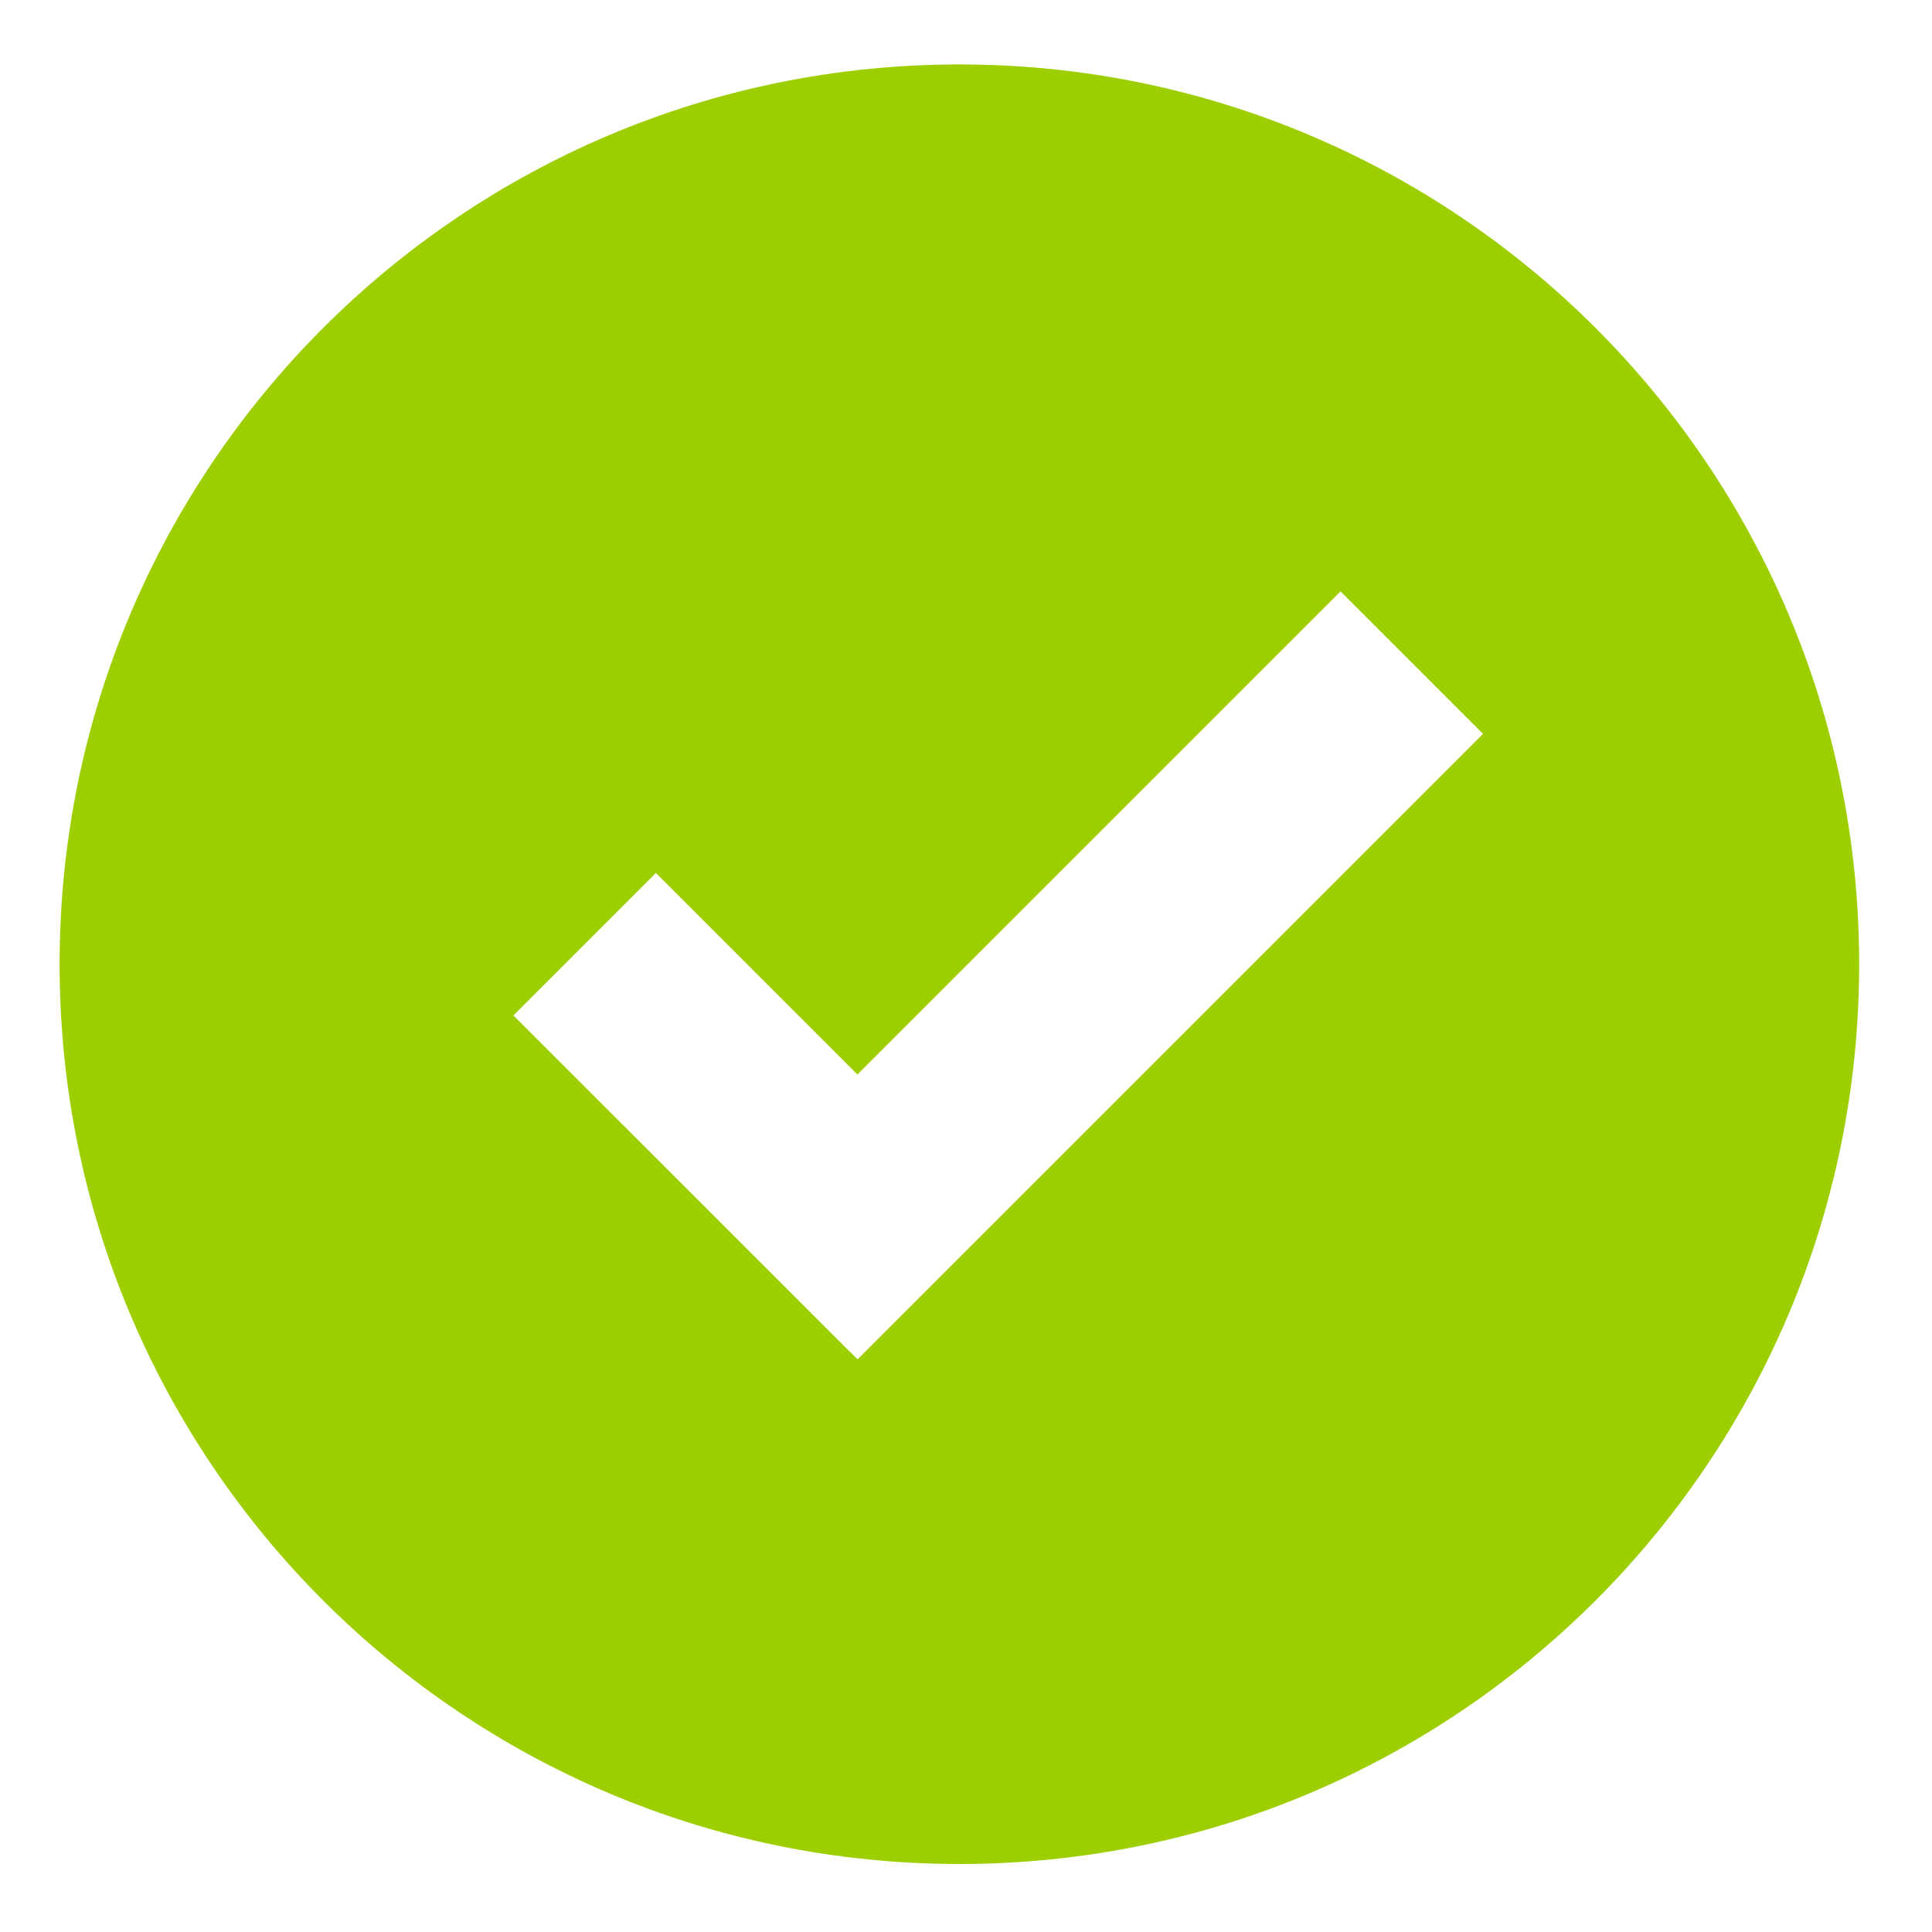 <svg width="20" height="20" viewBox="0 0 20 20" fill="none" xmlns="http://www.w3.org/2000/svg">
<path fill-rule="evenodd" clip-rule="evenodd" d="M8.876 11.123L6.79 9.037L5.315 10.512L8.796 13.992L8.797 13.991L8.878 14.071L15.352 7.597L13.877 6.122L8.876 11.123ZM9.931 19.296C4.787 19.296 0.617 15.126 0.617 9.982C0.617 4.837 4.787 0.667 9.931 0.667C15.075 0.667 19.246 4.837 19.246 9.982C19.246 15.126 15.075 19.296 9.931 19.296Z" fill="#9DCF00"/>
</svg>

